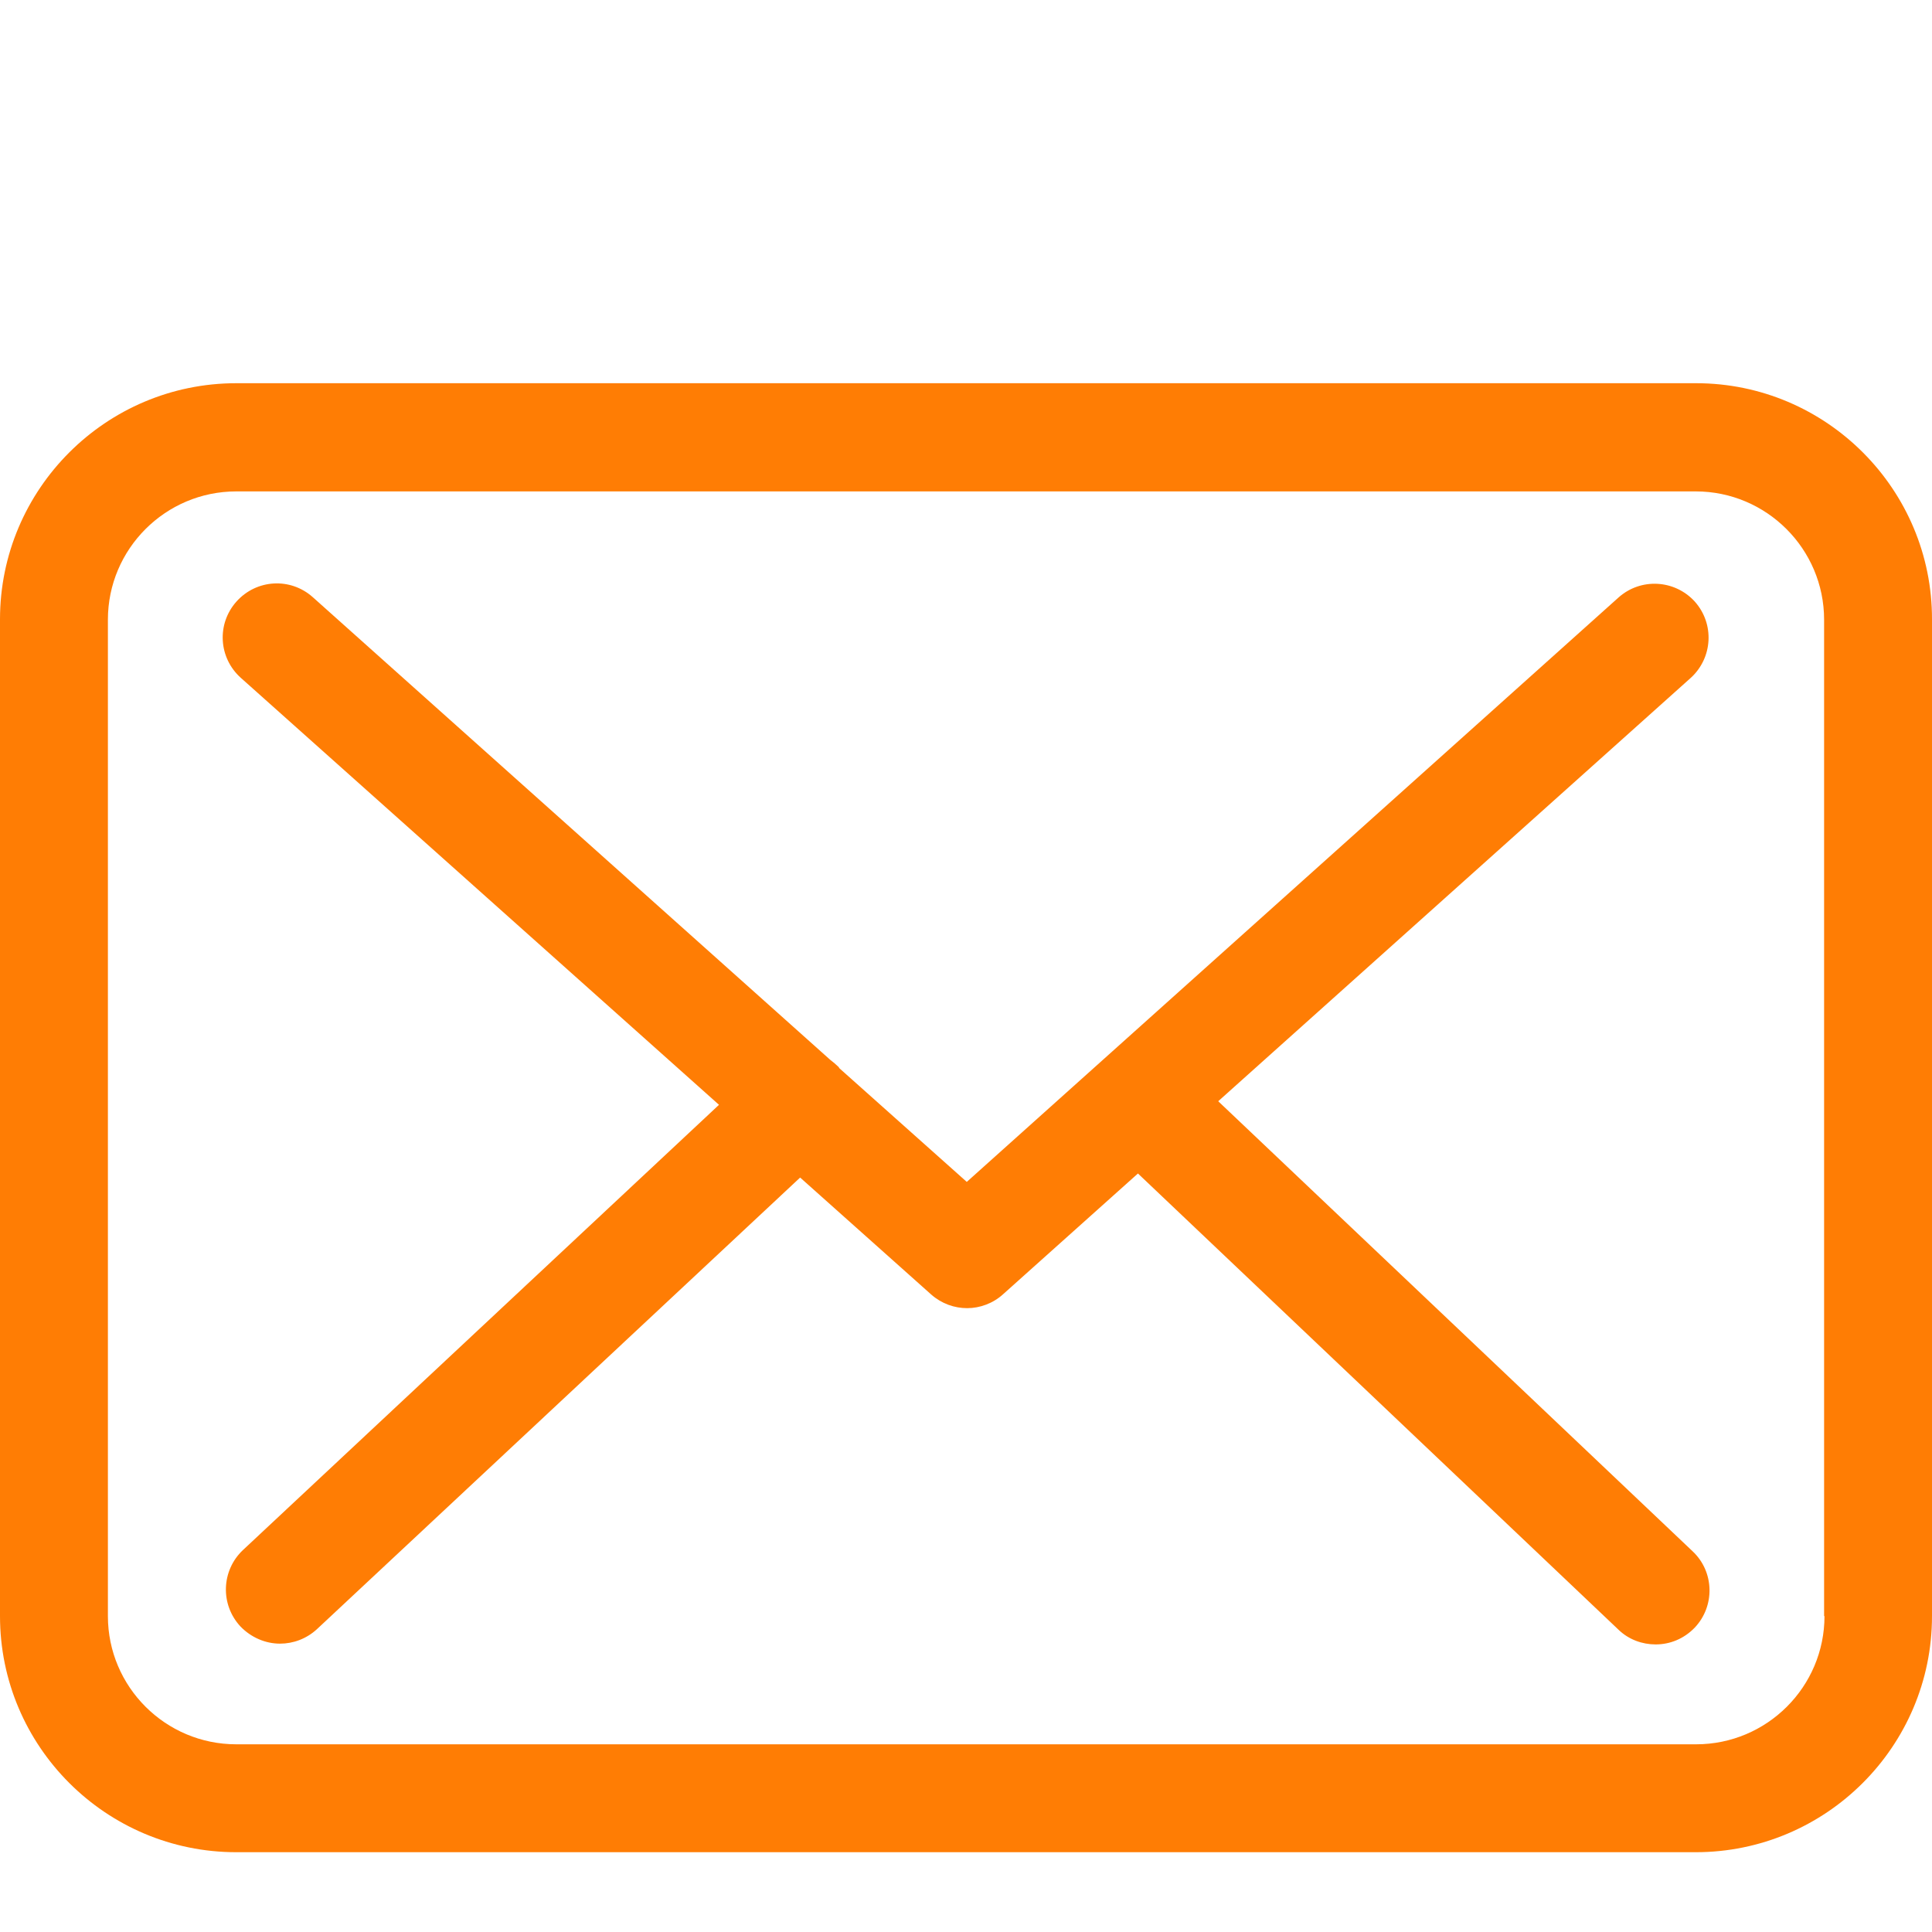 <svg width="20" height="20" viewBox="0 0 20 20" fill="none" xmlns="http://www.w3.org/2000/svg">
<path d="M17.558 3.967H2.446C1.097 3.967 0 5.063 0 6.411V16.73C0 18.078 1.097 19.174 2.446 19.174H17.554C18.903 19.174 20 18.078 20 16.73V6.415C20.004 5.067 18.907 3.967 17.558 3.967ZM18.887 16.73C18.887 17.462 18.291 18.057 17.558 18.057H2.446C1.713 18.057 1.117 17.462 1.117 16.73V6.415C1.117 5.683 1.713 5.087 2.446 5.087H17.554C18.287 5.087 18.883 5.683 18.883 6.415V16.73H18.887Z" fill="#FF7D04"/>
<path d="M12.611 11.4L17.503 7.017C17.73 6.81 17.751 6.459 17.544 6.227C17.337 6 16.985 5.979 16.754 6.186L10.008 12.235L8.692 11.061C8.688 11.057 8.684 11.053 8.684 11.048C8.655 11.02 8.626 10.995 8.593 10.97L3.238 6.182C3.006 5.975 2.655 5.996 2.448 6.227C2.241 6.459 2.262 6.81 2.493 7.017L7.443 11.437L2.514 16.047C2.291 16.258 2.278 16.61 2.489 16.837C2.601 16.953 2.75 17.015 2.899 17.015C3.035 17.015 3.172 16.965 3.28 16.866L8.283 12.19L9.64 13.401C9.748 13.496 9.88 13.542 10.012 13.542C10.145 13.542 10.281 13.492 10.385 13.397L11.78 12.148L16.754 16.87C16.861 16.974 17.002 17.023 17.139 17.023C17.288 17.023 17.432 16.965 17.544 16.849C17.755 16.626 17.747 16.271 17.523 16.06L12.611 11.4Z" fill="#FF7D04"/>
</svg>
